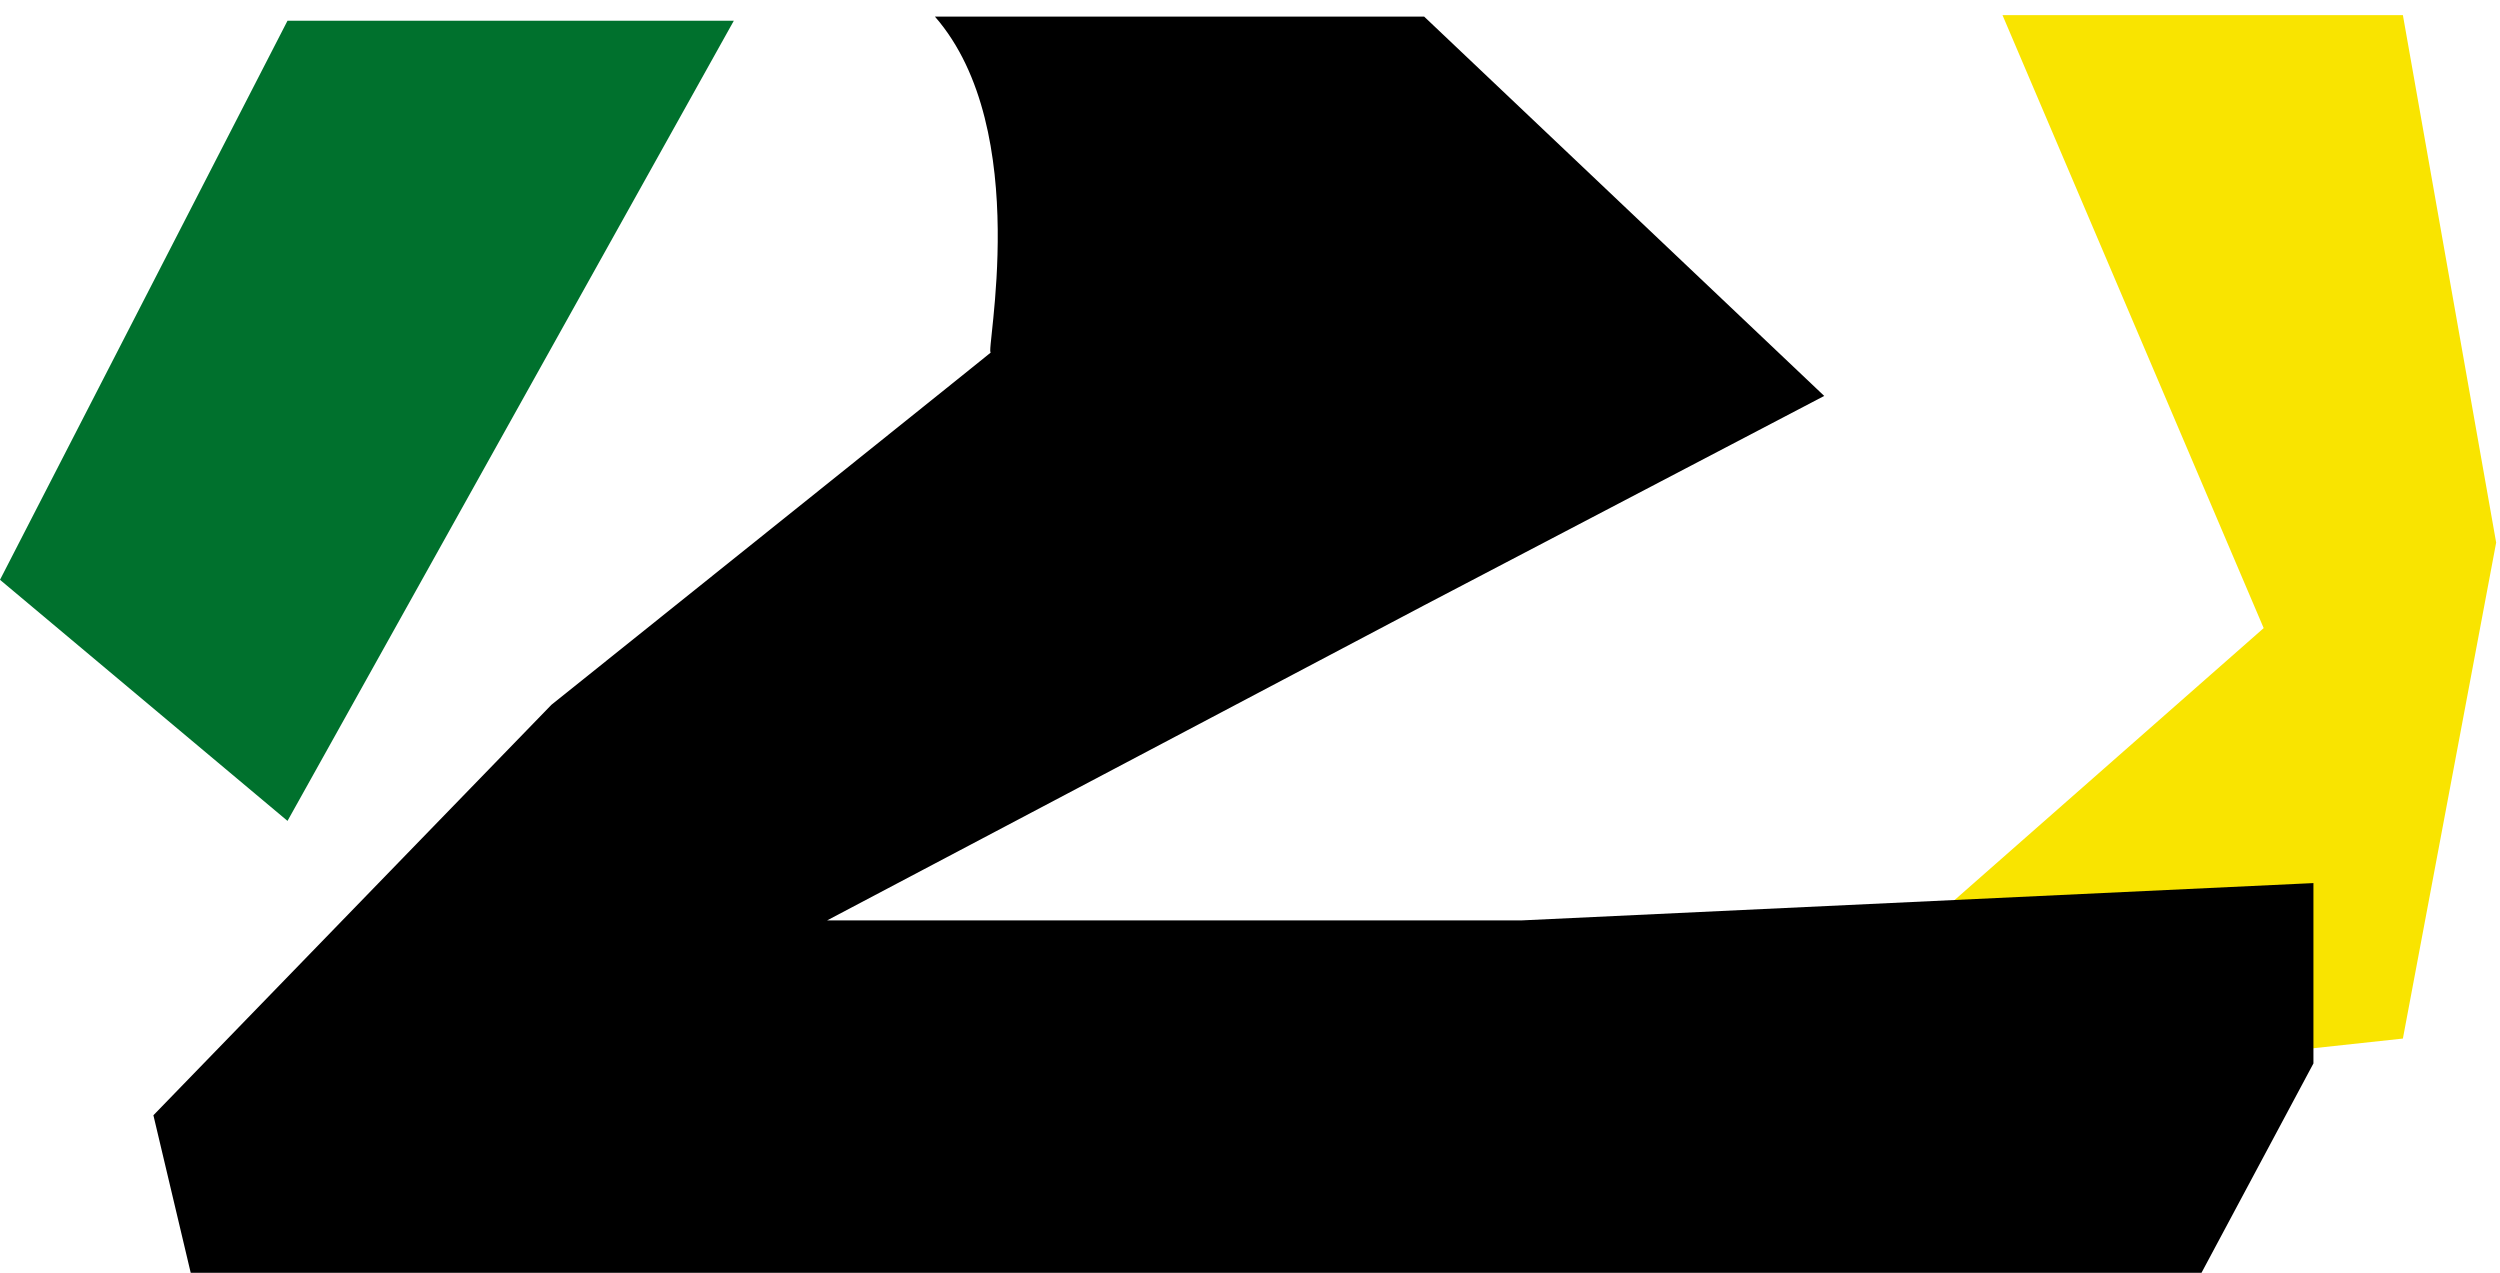 <svg width="603" height="307" viewBox="0 0 603 307" fill="none" xmlns="http://www.w3.org/2000/svg">
<path d="M0 139.847L69.347 5H177L69.347 198L0 139.847Z" fill="#00712D"/>
<path d="M546 151.5L483 3.648L579.577 3.648L602.073 130.872L579.577 250.5L413 268.5L546 151.5Z" fill="#F9E400"/>
<path d="M239 85C237.4 86.2 249.5 31.5 225.5 4H343.5L440 95.5L343.5 146L199.5 222H367L558 213V256.5L531 307H46L37 269L133 170C169 141.167 240.6 83.8 239 85Z" fill="black"/>
</svg>
